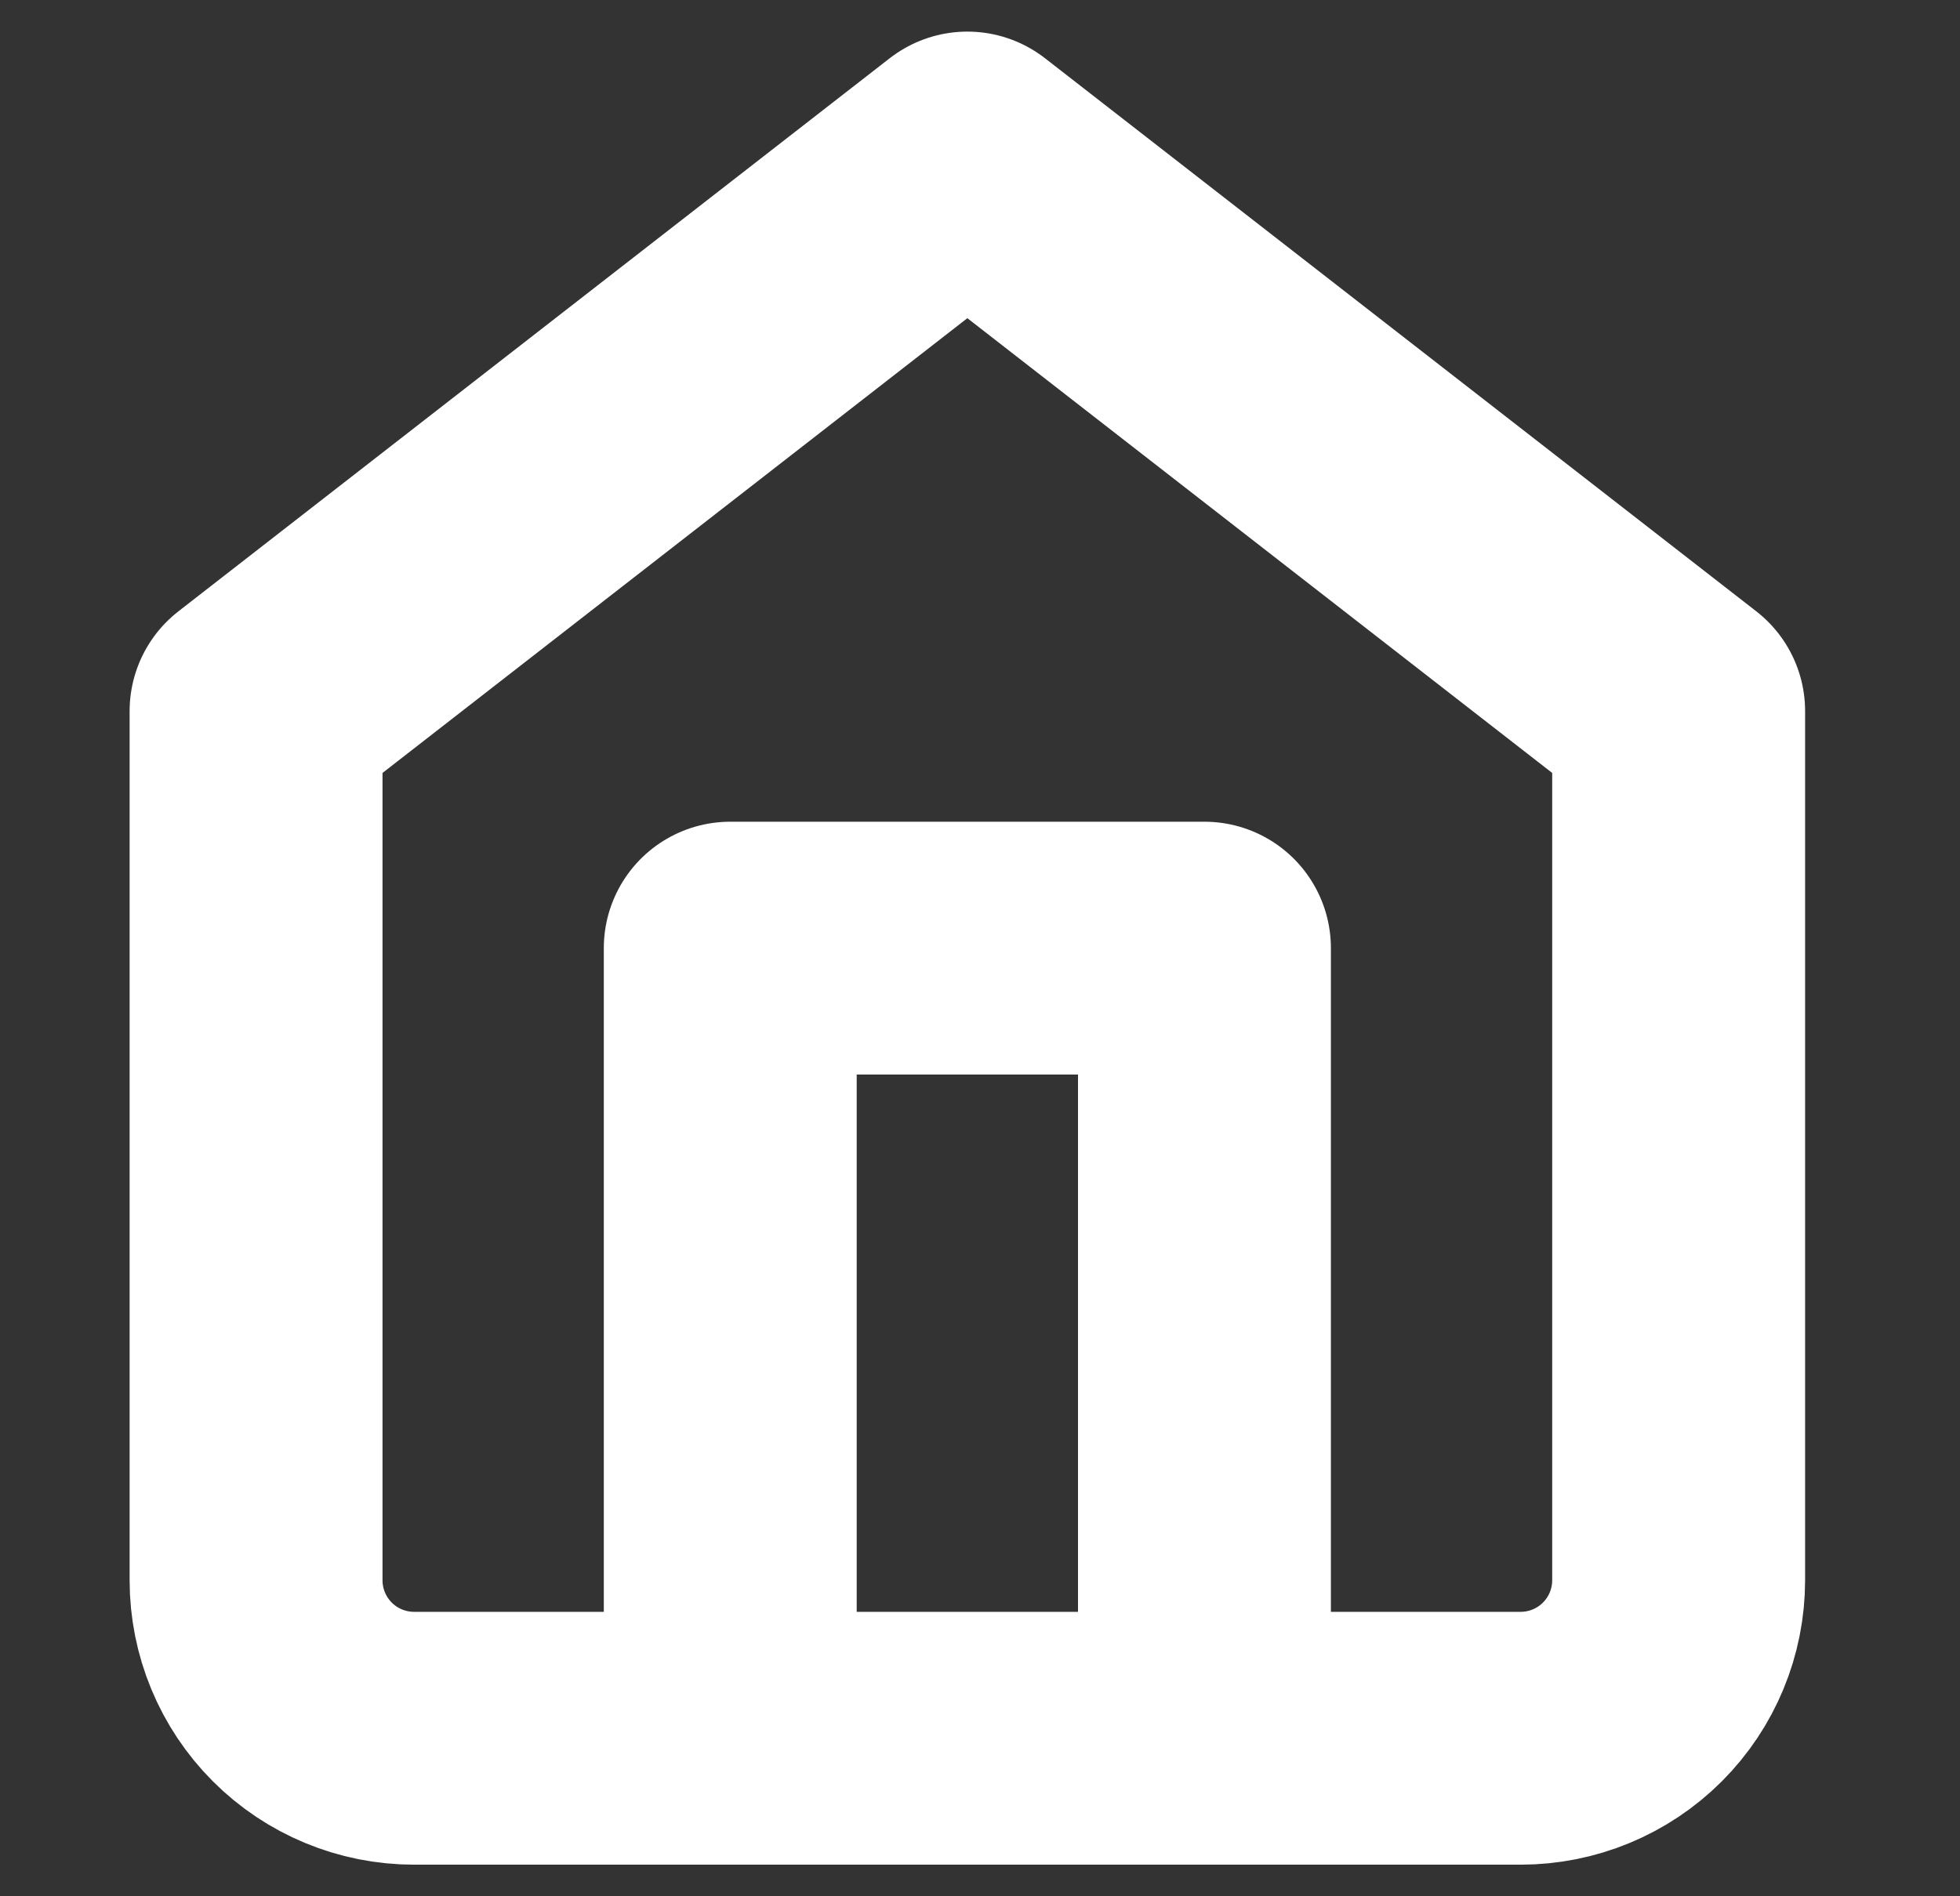 <svg width="31" height="30" viewBox="0 0 31 30" fill="none" xmlns="http://www.w3.org/2000/svg">
<rect x="0" y="0" width="31" height="30" fill="#333333" stroke="none"/>
<path d="M11.55 27.5V15H19.05V27.5M4.05 11.25L15.3 2.5L26.55 11.25V25C26.55 25.663 26.287 26.299 25.818 26.768C25.349 27.237 24.713 27.5 24.05 27.5H6.55C5.887 27.5 5.251 27.237 4.782 26.768C4.313 26.299 4.05 25.663 4.05 25V11.25Z" stroke="white" stroke-width="4" stroke-linecap="round" stroke-linejoin="round"/>
</svg>

